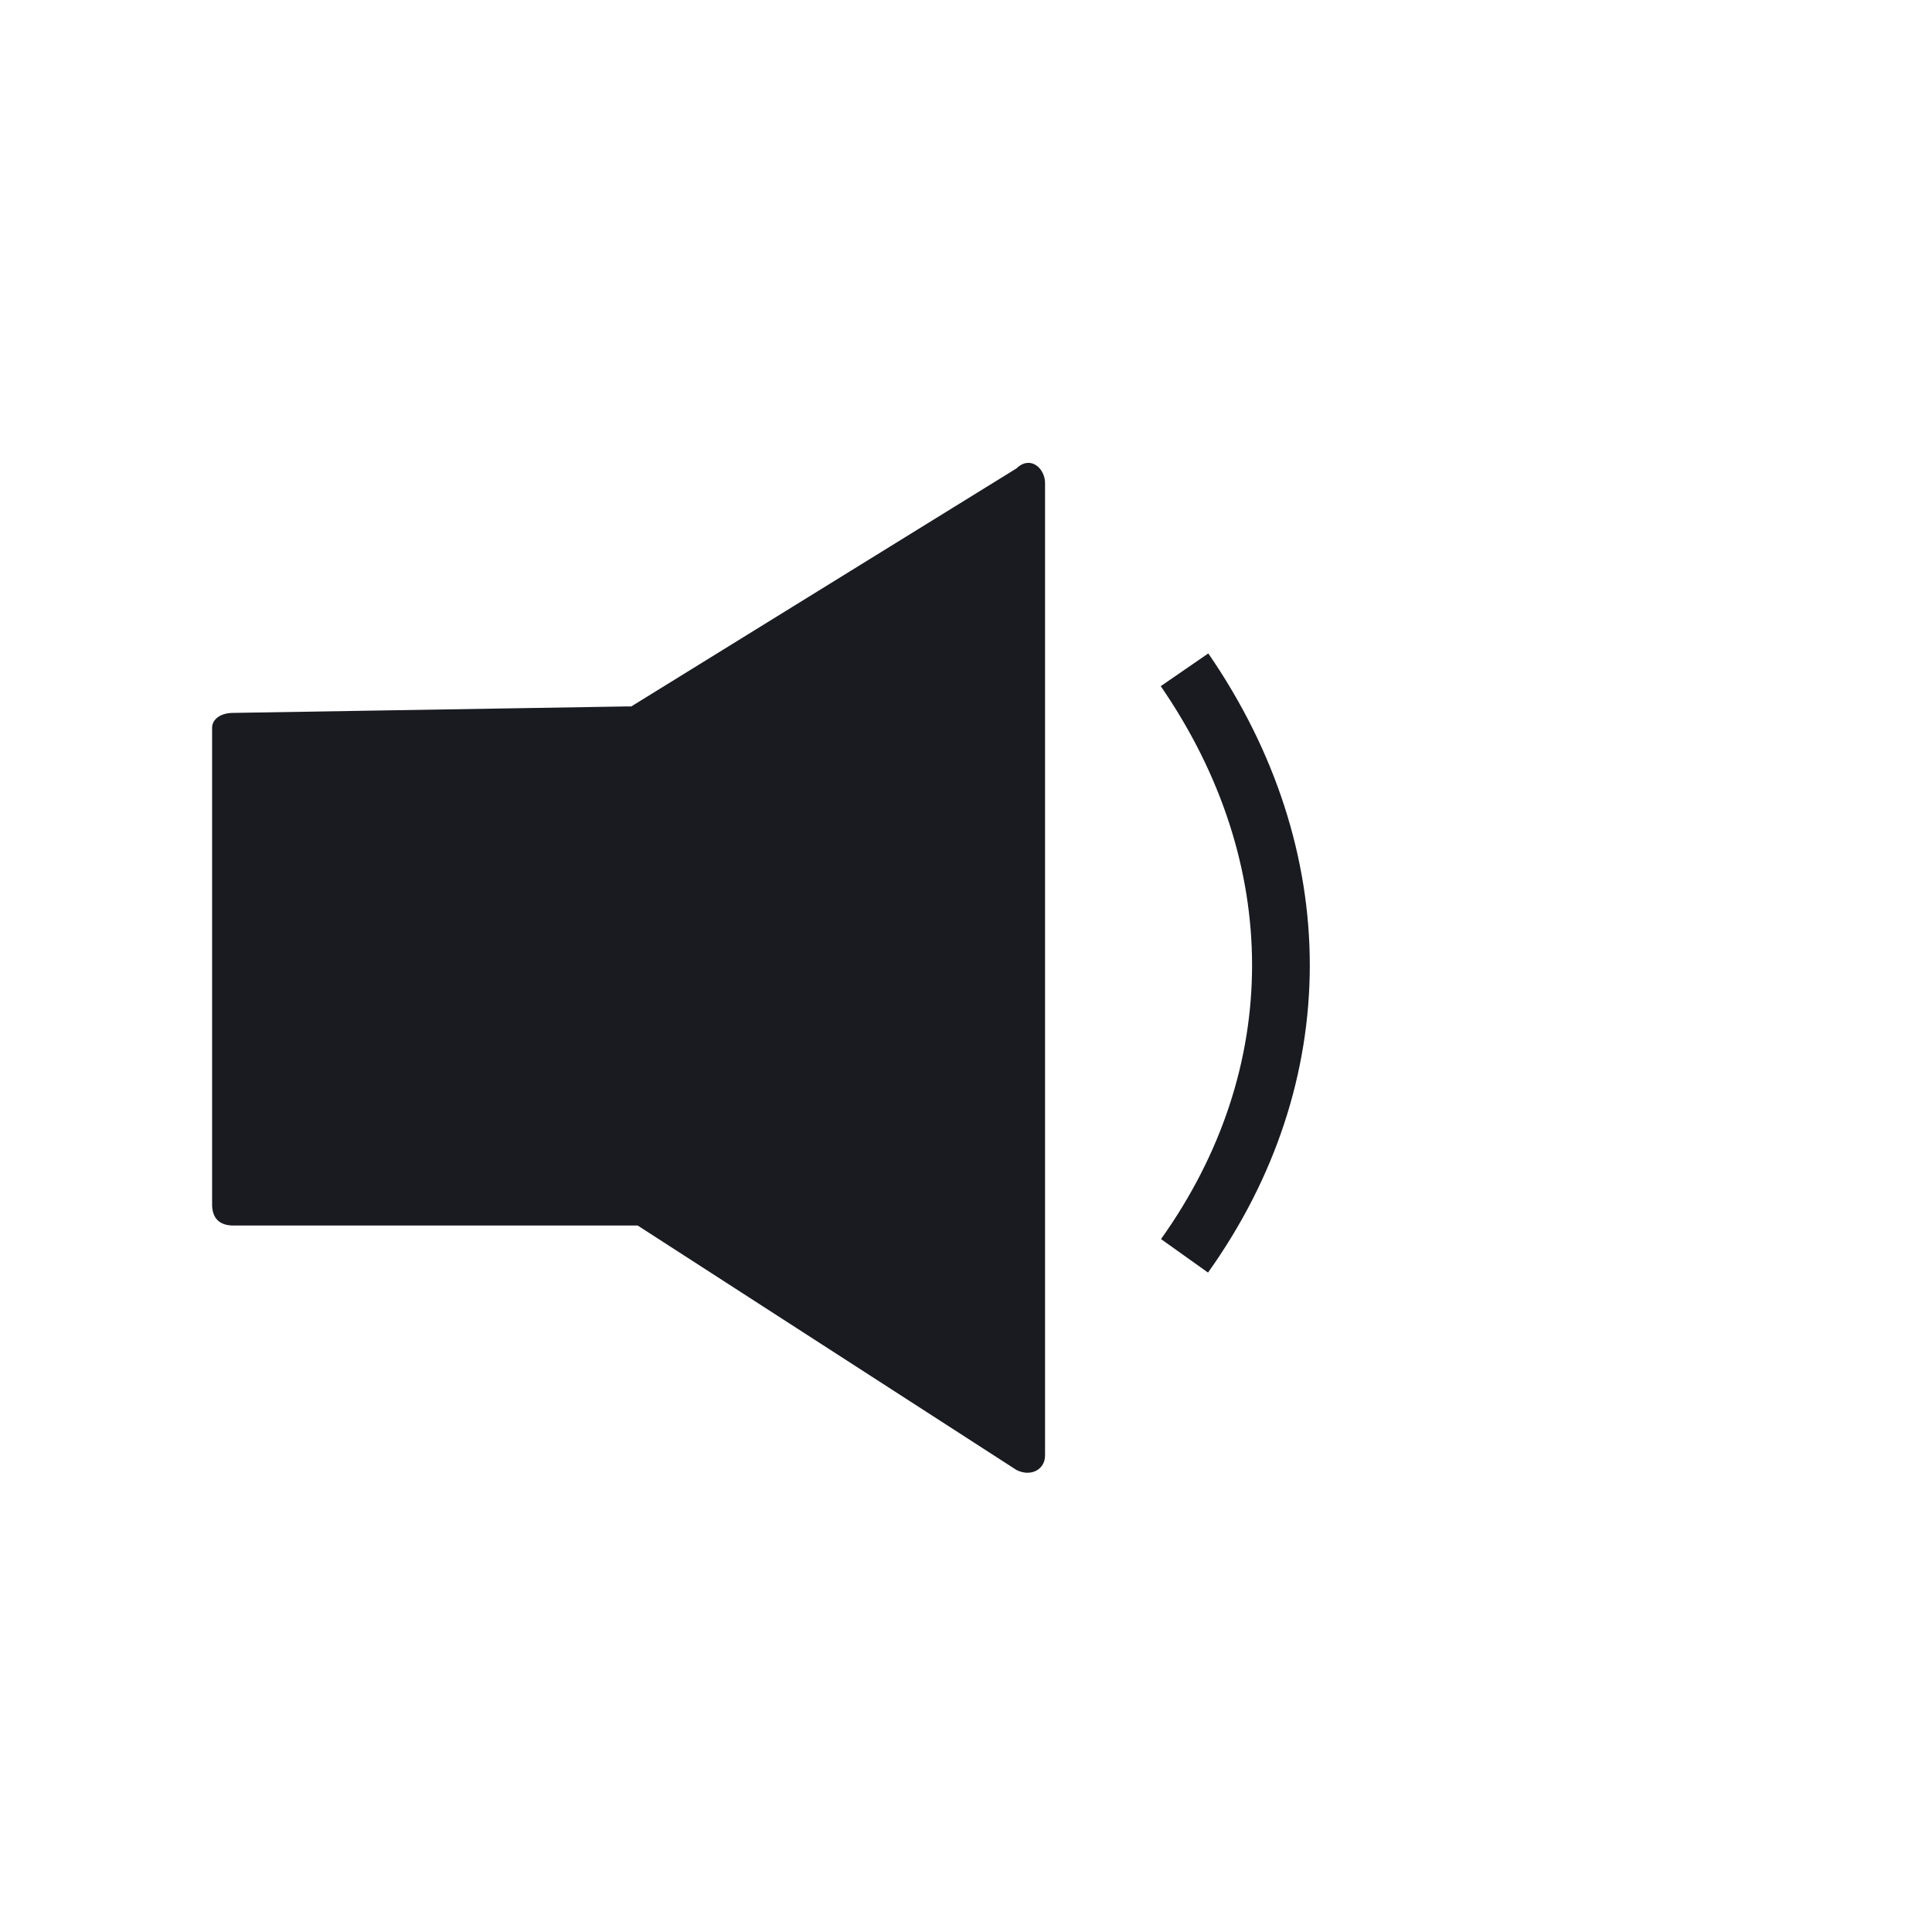 <svg width="18" height="18" viewBox="0 0 501 502" fill="none" xmlns="http://www.w3.org/2000/svg">
<path d="M55.111 189.081V312.908C55.111 316.255 56.781 317.928 60.121 317.928H161.991C163.661 317.928 163.661 317.928 165.331 317.928L263.861 381.515C267.201 383.188 270.541 381.515 270.541 378.168V125.495C270.541 122.148 267.201 118.801 263.861 122.148L163.661 184.061H161.991L60.121 185.735C56.781 185.735 55.111 187.408 55.111 189.081Z" fill="#191B21" stroke="#191B21" stroke-miterlimit="10"/>
<path d="M307.28 174.033C340.68 222.56 340.68 279.453 307.28 326.307" stroke="#191B21" stroke-width="15" stroke-miterlimit="10"/>
</svg>
